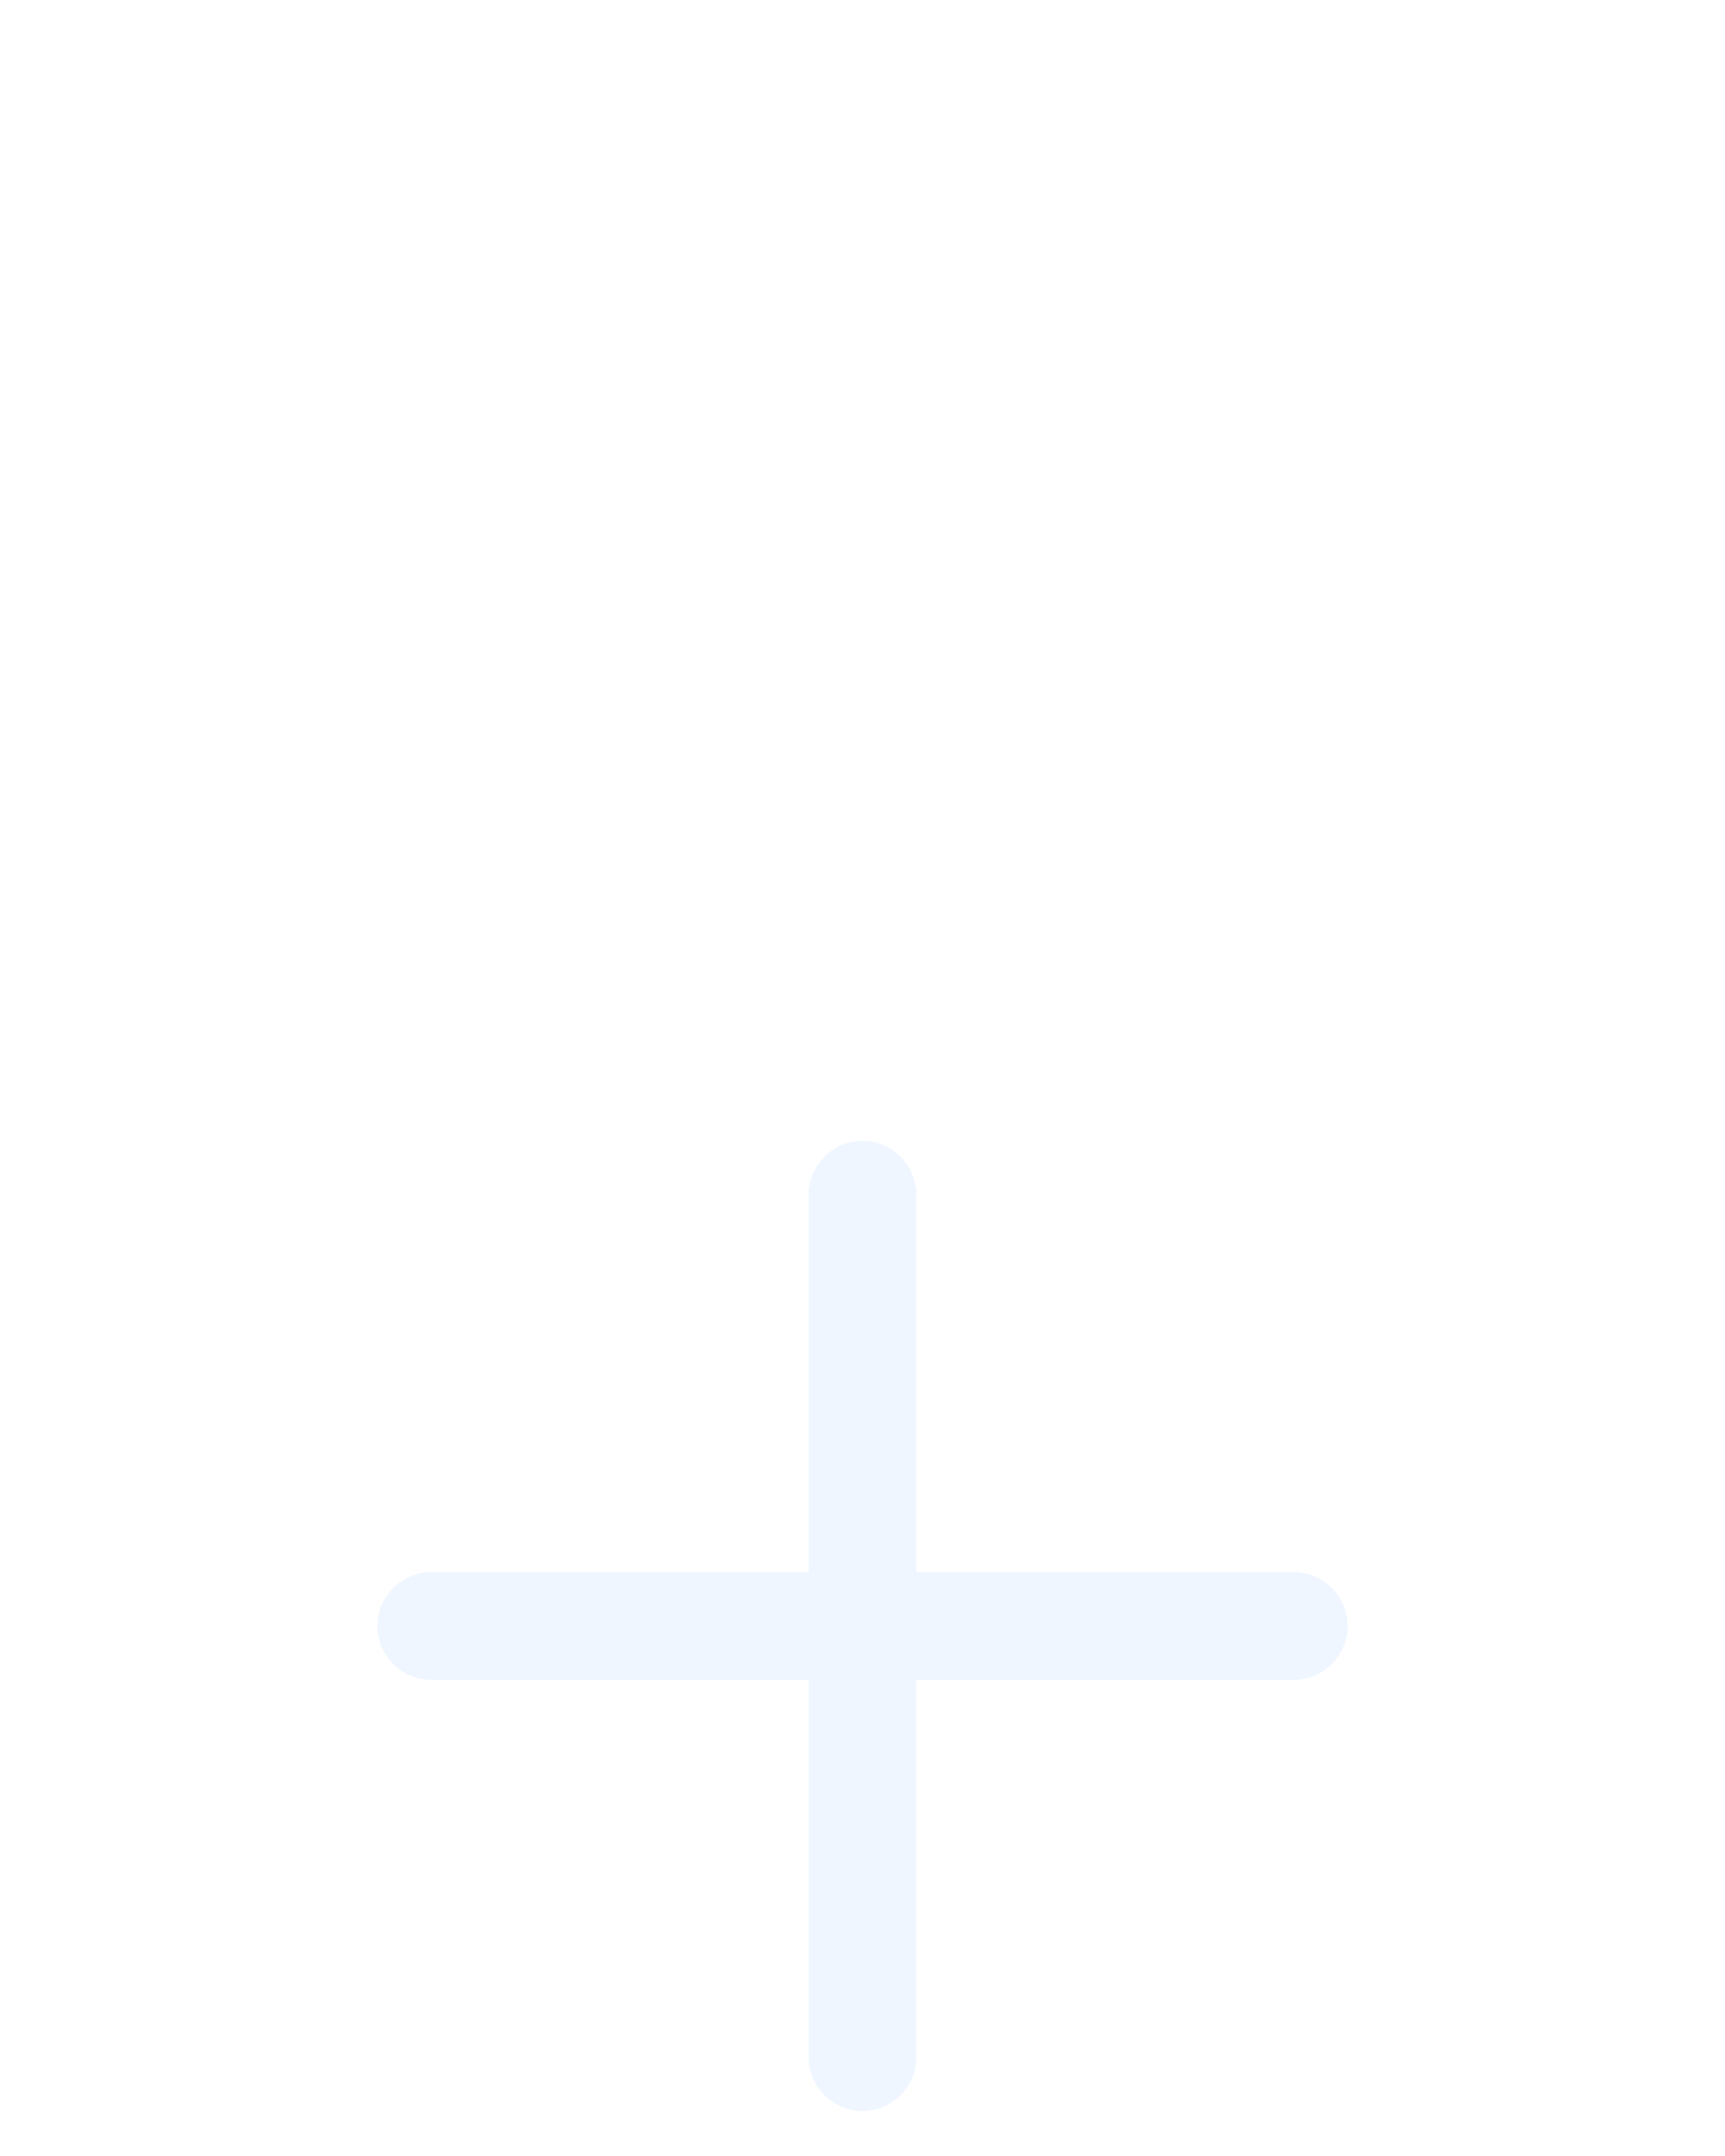 <svg width="20" height="25" viewBox="0 0 20 25" fill="none" xmlns="http://www.w3.org/2000/svg">
<g filter="url(#filter0_dd_91_336)">
<path d="M15 11.479H5C4.658 11.479 4.375 11.196 4.375 10.854C4.375 10.512 4.658 10.229 5 10.229H15C15.342 10.229 15.625 10.512 15.625 10.854C15.625 11.196 15.342 11.479 15 11.479Z" fill="#EFF6FF"/>
<path d="M10 16.479C9.658 16.479 9.375 16.196 9.375 15.854V5.854C9.375 5.512 9.658 5.229 10 5.229C10.342 5.229 10.625 5.512 10.625 5.854V15.854C10.625 16.196 10.342 16.479 10 16.479Z" fill="#EFF6FF"/>
</g>
<defs>
<filter id="filter0_dd_91_336" x="0.375" y="5.229" width="19.25" height="19.25" filterUnits="userSpaceOnUse" color-interpolation-filters="sRGB">
<feFlood flood-opacity="0" result="BackgroundImageFix"/>
<feColorMatrix in="SourceAlpha" type="matrix" values="0 0 0 0 0 0 0 0 0 0 0 0 0 0 0 0 0 0 127 0" result="hardAlpha"/>
<feOffset dy="4"/>
<feGaussianBlur stdDeviation="2"/>
<feComposite in2="hardAlpha" operator="out"/>
<feColorMatrix type="matrix" values="0 0 0 0 0 0 0 0 0 0 0 0 0 0 0 0 0 0 0.25 0"/>
<feBlend mode="normal" in2="BackgroundImageFix" result="effect1_dropShadow_91_336"/>
<feColorMatrix in="SourceAlpha" type="matrix" values="0 0 0 0 0 0 0 0 0 0 0 0 0 0 0 0 0 0 127 0" result="hardAlpha"/>
<feOffset dy="4"/>
<feGaussianBlur stdDeviation="2"/>
<feComposite in2="hardAlpha" operator="out"/>
<feColorMatrix type="matrix" values="0 0 0 0 0 0 0 0 0 0 0 0 0 0 0 0 0 0 0.25 0"/>
<feBlend mode="normal" in2="effect1_dropShadow_91_336" result="effect2_dropShadow_91_336"/>
<feBlend mode="normal" in="SourceGraphic" in2="effect2_dropShadow_91_336" result="shape"/>
</filter>
</defs>
</svg>
